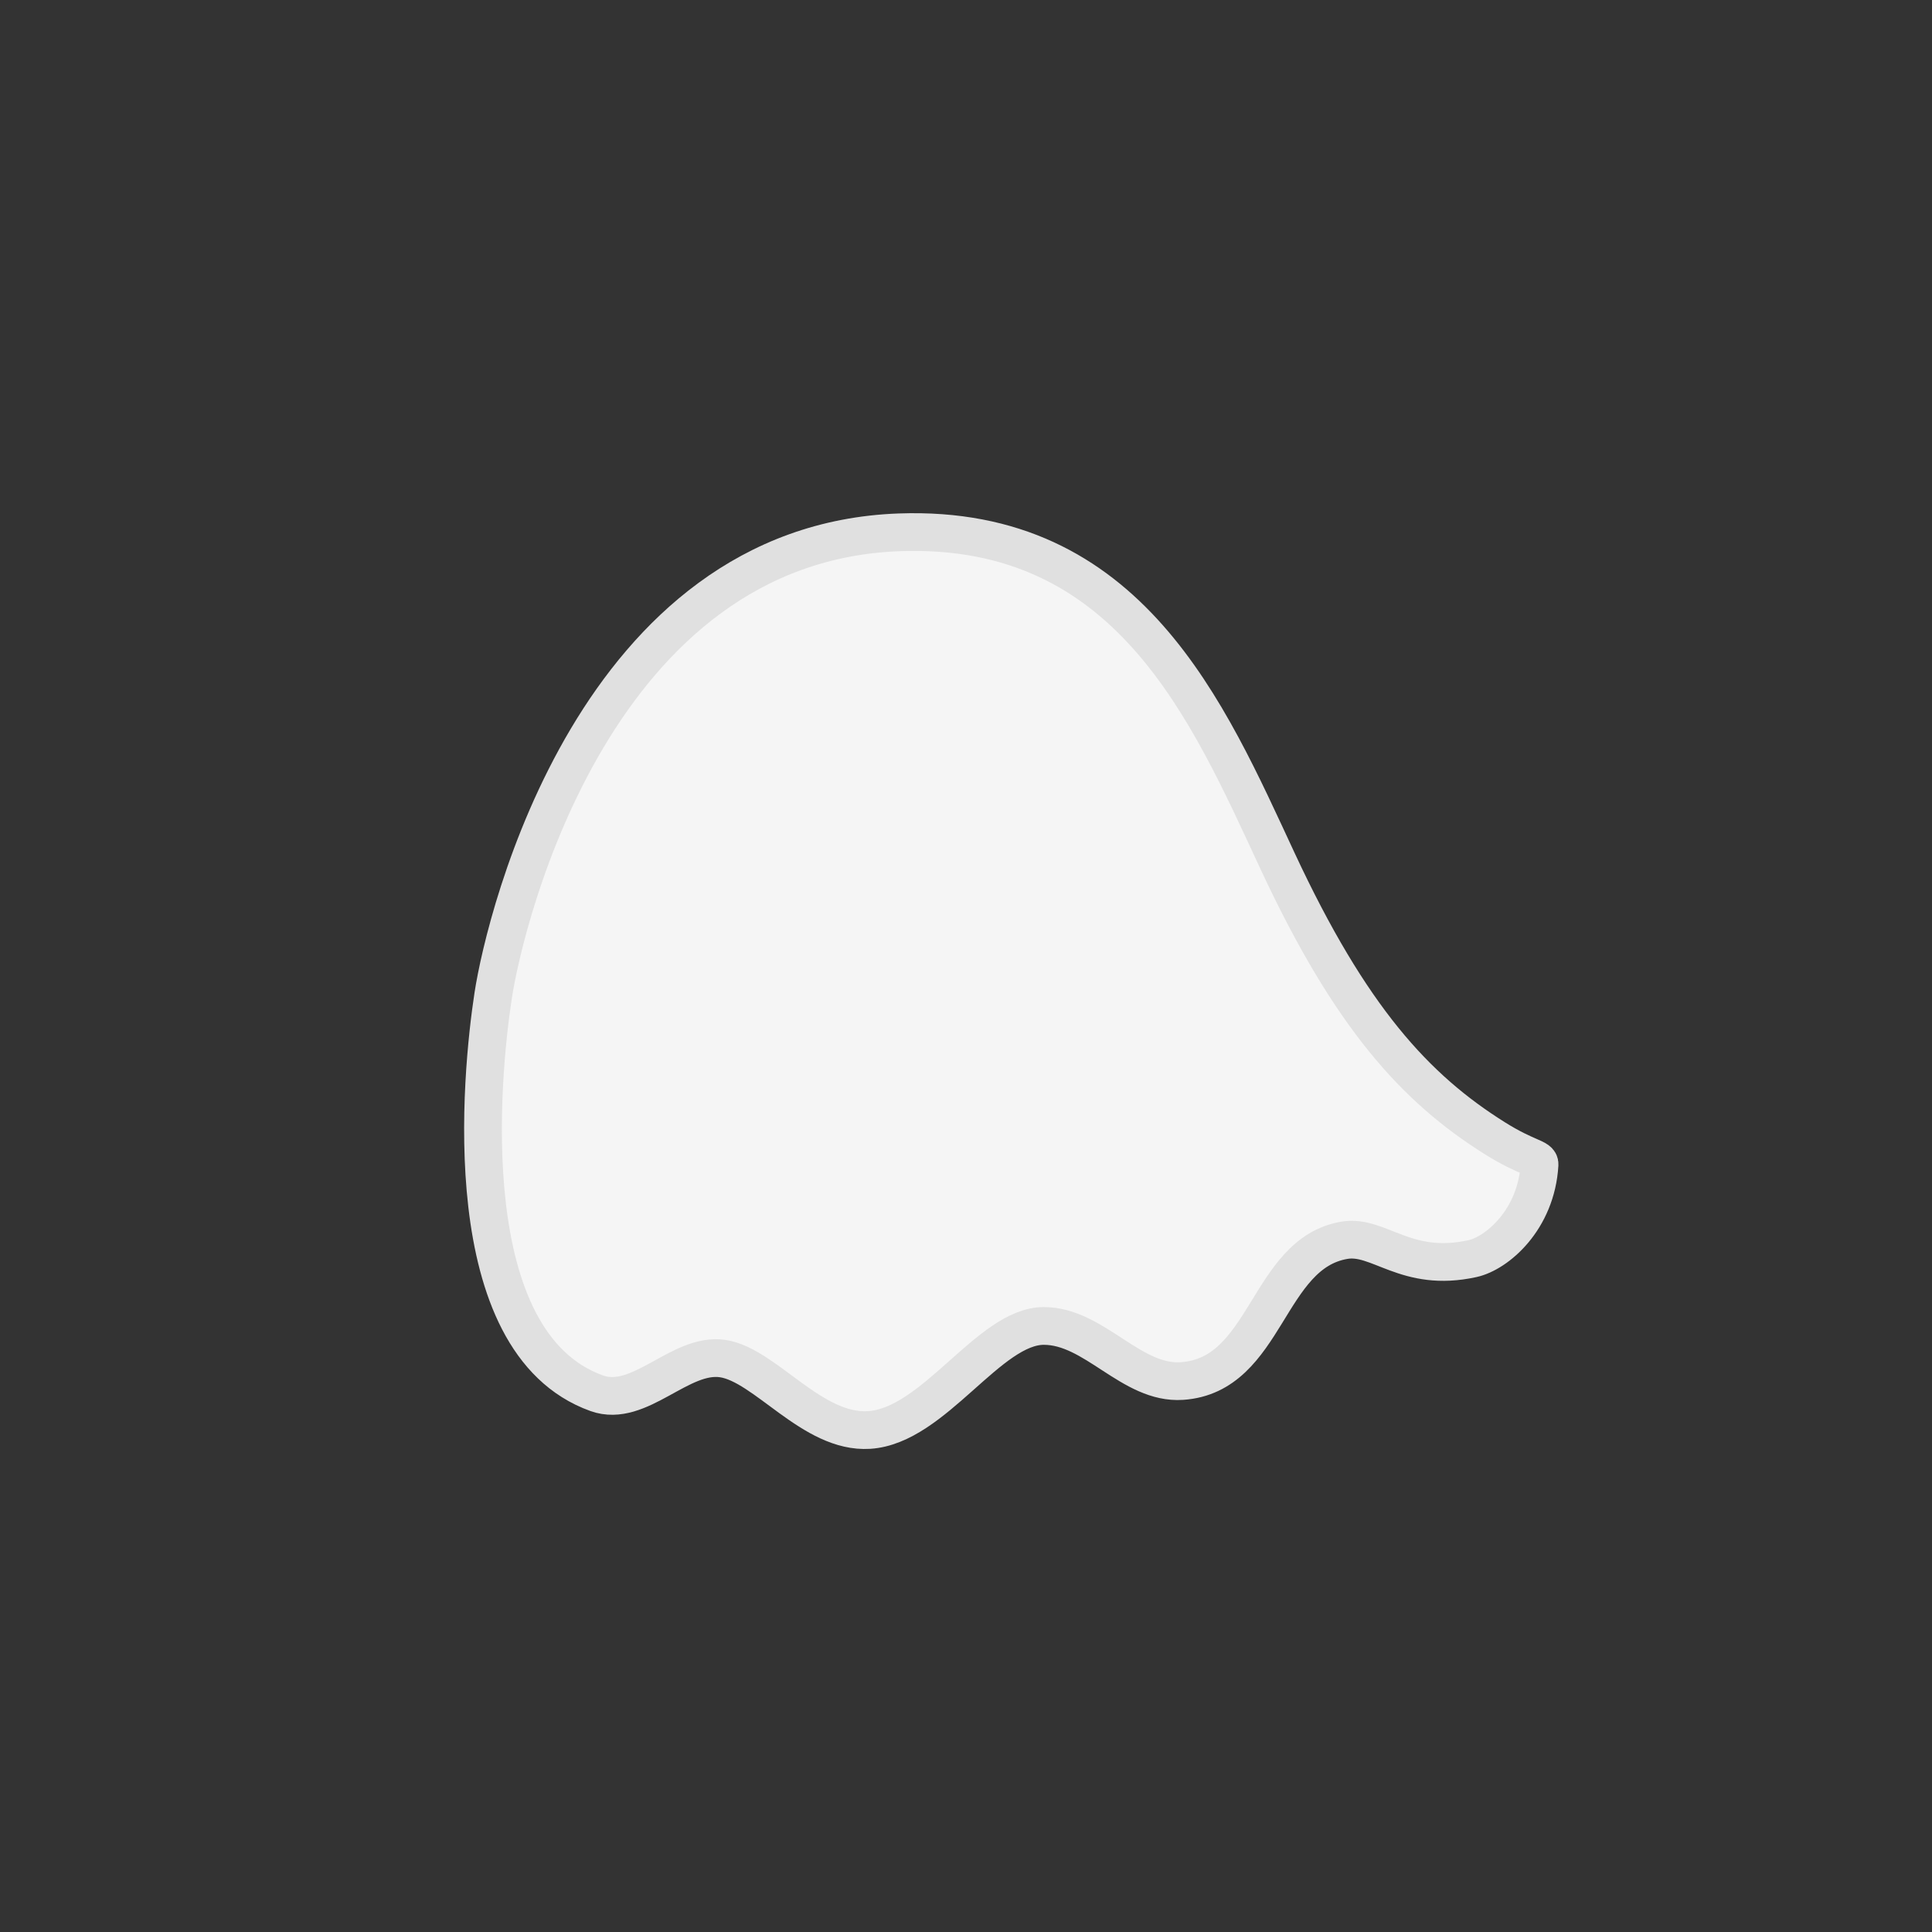 <svg width="512" height="512" viewBox="0 0 512 512" fill="none" xmlns="http://www.w3.org/2000/svg">
<rect x="0" y="0" width="512" height="512" fill="#333333" stroke="none"/>
<g clip-path="url(#clip0_166_8)">
<path d="M130.7 263.801C133.931 242.715 157.992 143.926 238.388 141.068C299.232 138.905 320.153 188.629 338.538 228.117C357.922 269.749 375.153 288.469 396.152 301.648C404.767 307.055 408.105 306.765 407.998 308.596C407.136 323.302 396.69 332.124 390.229 333.548C372.568 337.441 365.461 327.15 356.307 328.682C335.631 332.142 335.846 364.474 313.232 365.988C299.771 366.889 290.079 351.39 276.618 351.39C262.08 351.39 247.542 377.883 230.312 378.964C215.258 379.909 202.851 361.744 191.544 360.041C180.237 358.338 169.468 373.287 158.16 369.232C120.469 355.715 127.469 284.887 130.7 263.801Z" fill="#F5F5F5" stroke="#E0E0E0" stroke-width="10"/>
</g>
<defs>
<clipPath id="clip0_166_8">
<rect width="512" height="512" fill="white"/>
</clipPath>
</defs>
</svg>
